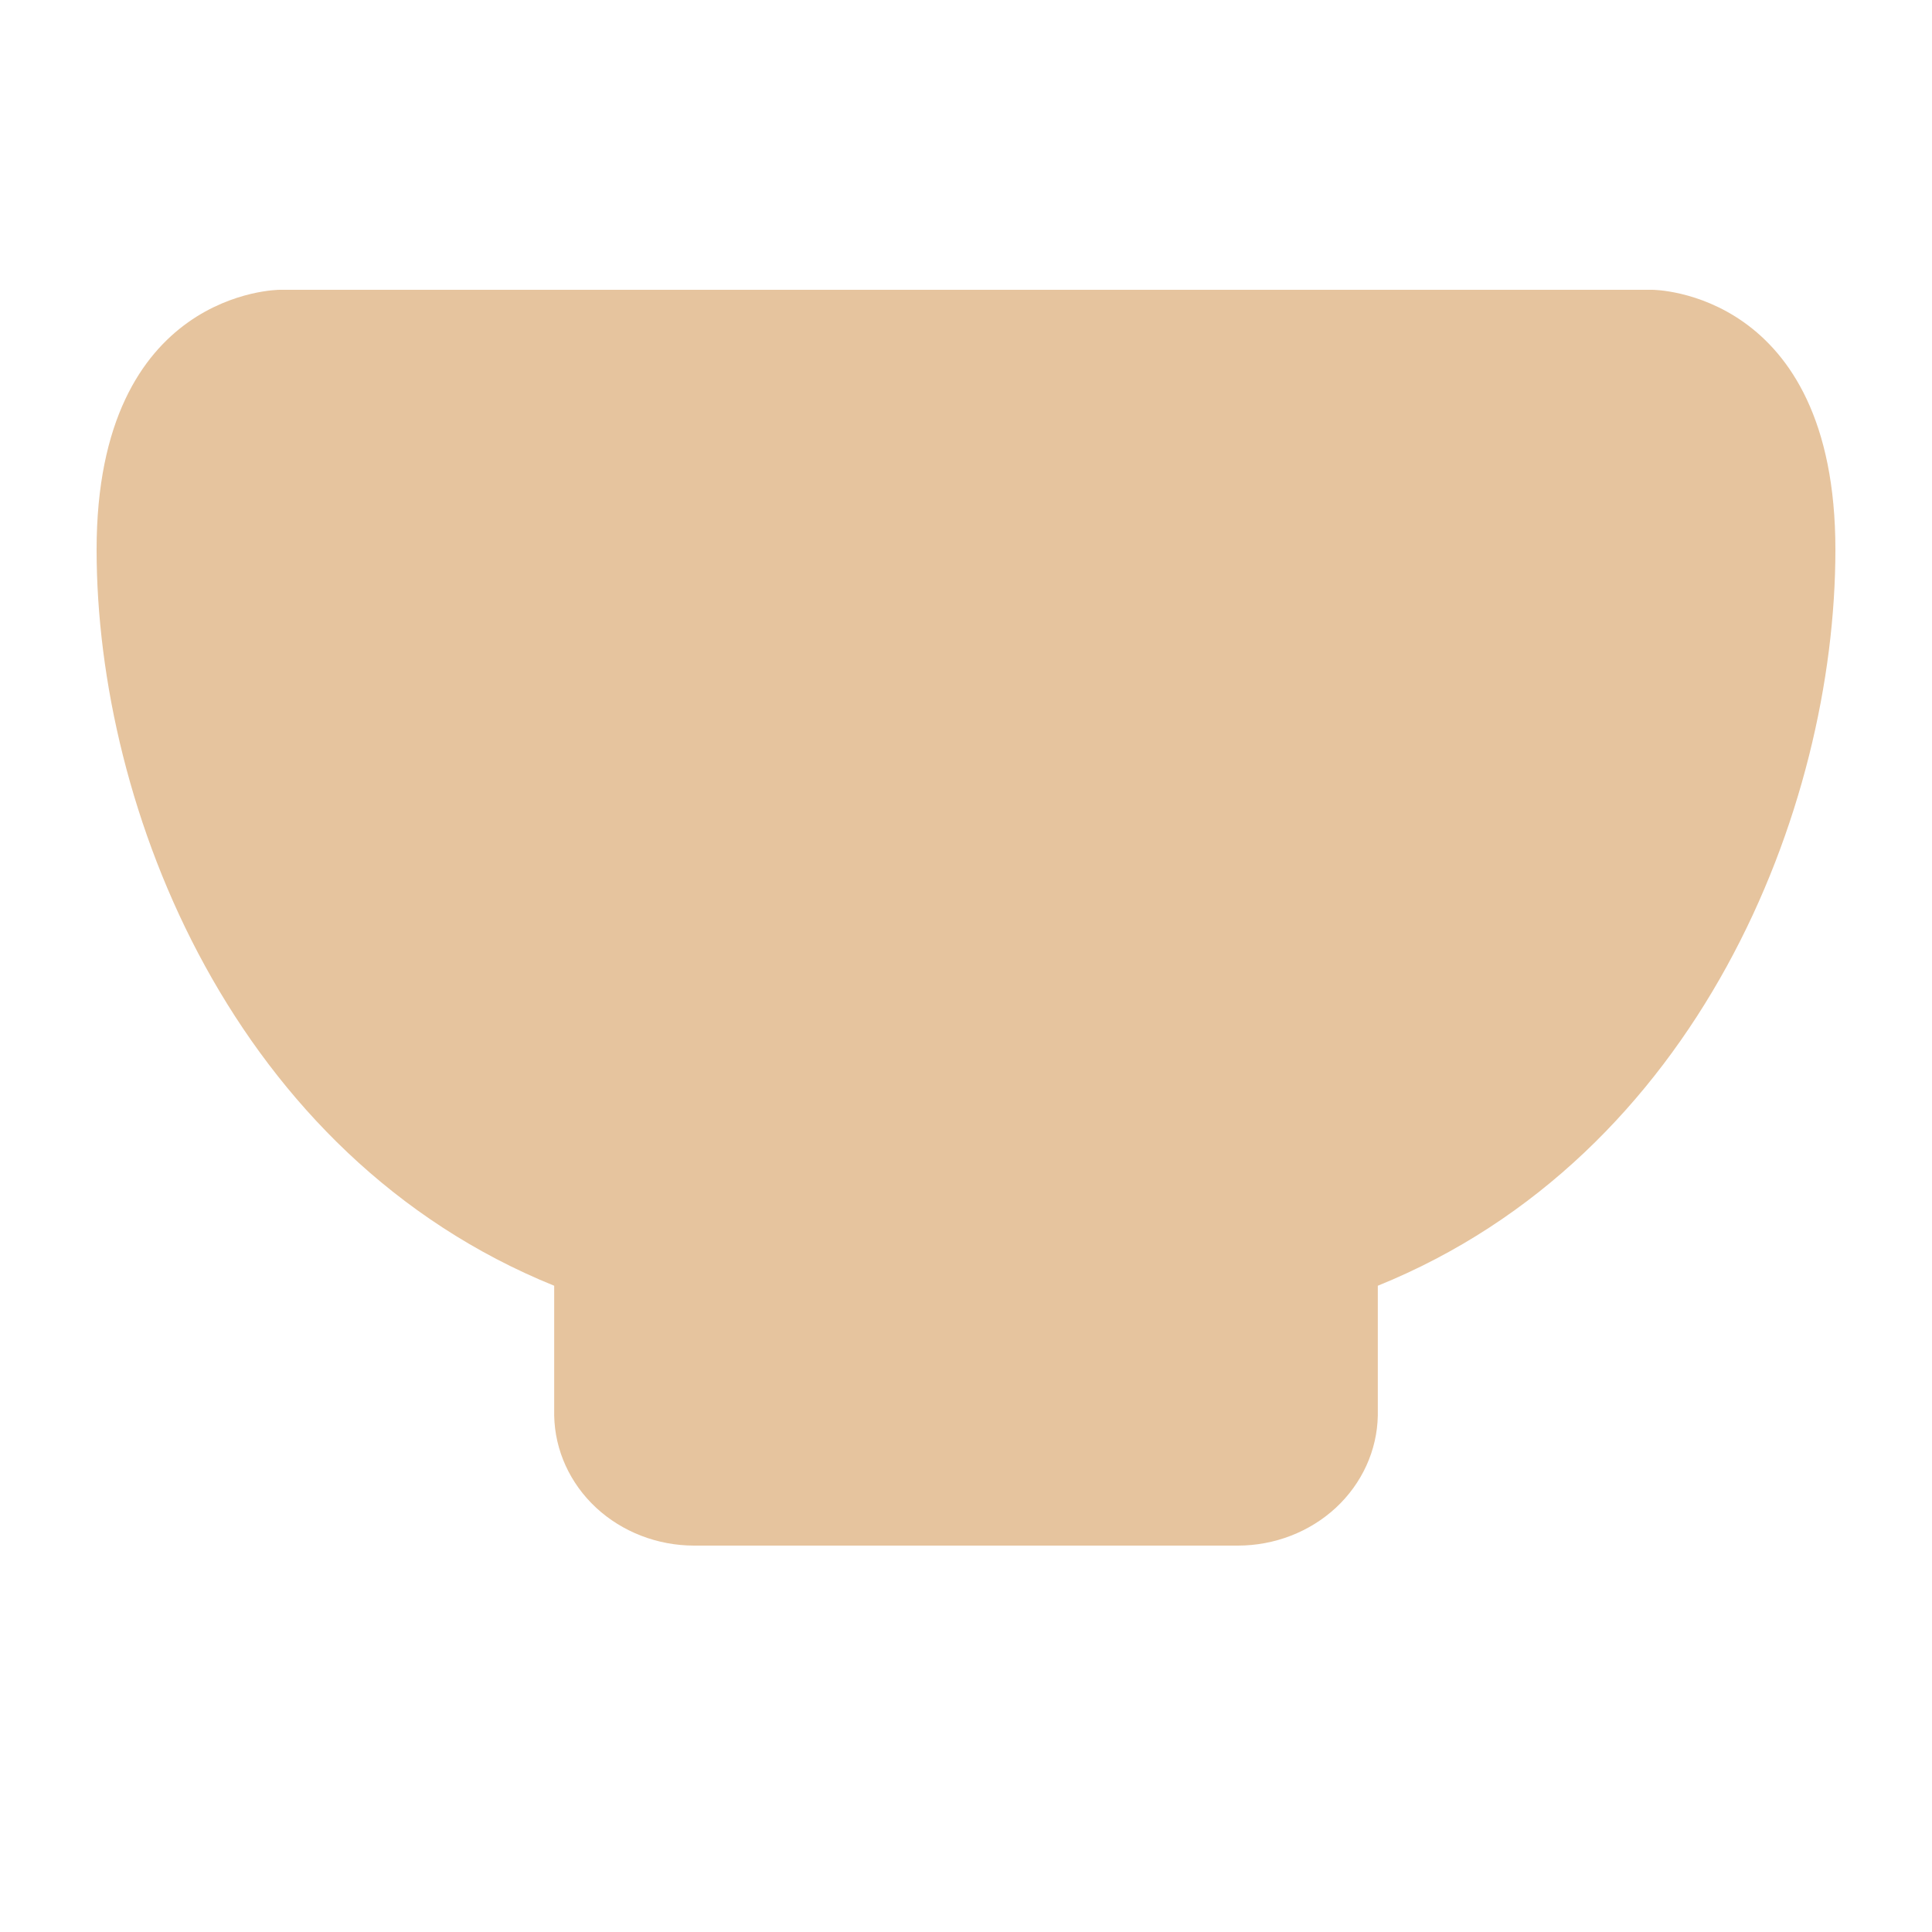 <svg width="20" height="20" viewBox="0 0 20 20" fill="none" xmlns="http://www.w3.org/2000/svg">
<path d="M17.105 3H2.895C2.895 3 1 3 1 5.69C1 8.379 2.421 11.966 5.737 13.31V14.655C5.744 15.014 5.9 15.356 6.171 15.608C6.442 15.859 6.807 16 7.186 16H12.814C13.193 16 13.558 15.859 13.829 15.608C14.1 15.356 14.256 15.014 14.263 14.655V13.31C17.579 11.966 19 8.379 19 5.69C19 3 17.105 3 17.105 3Z" fill="#E6C49E"/>
</svg>
